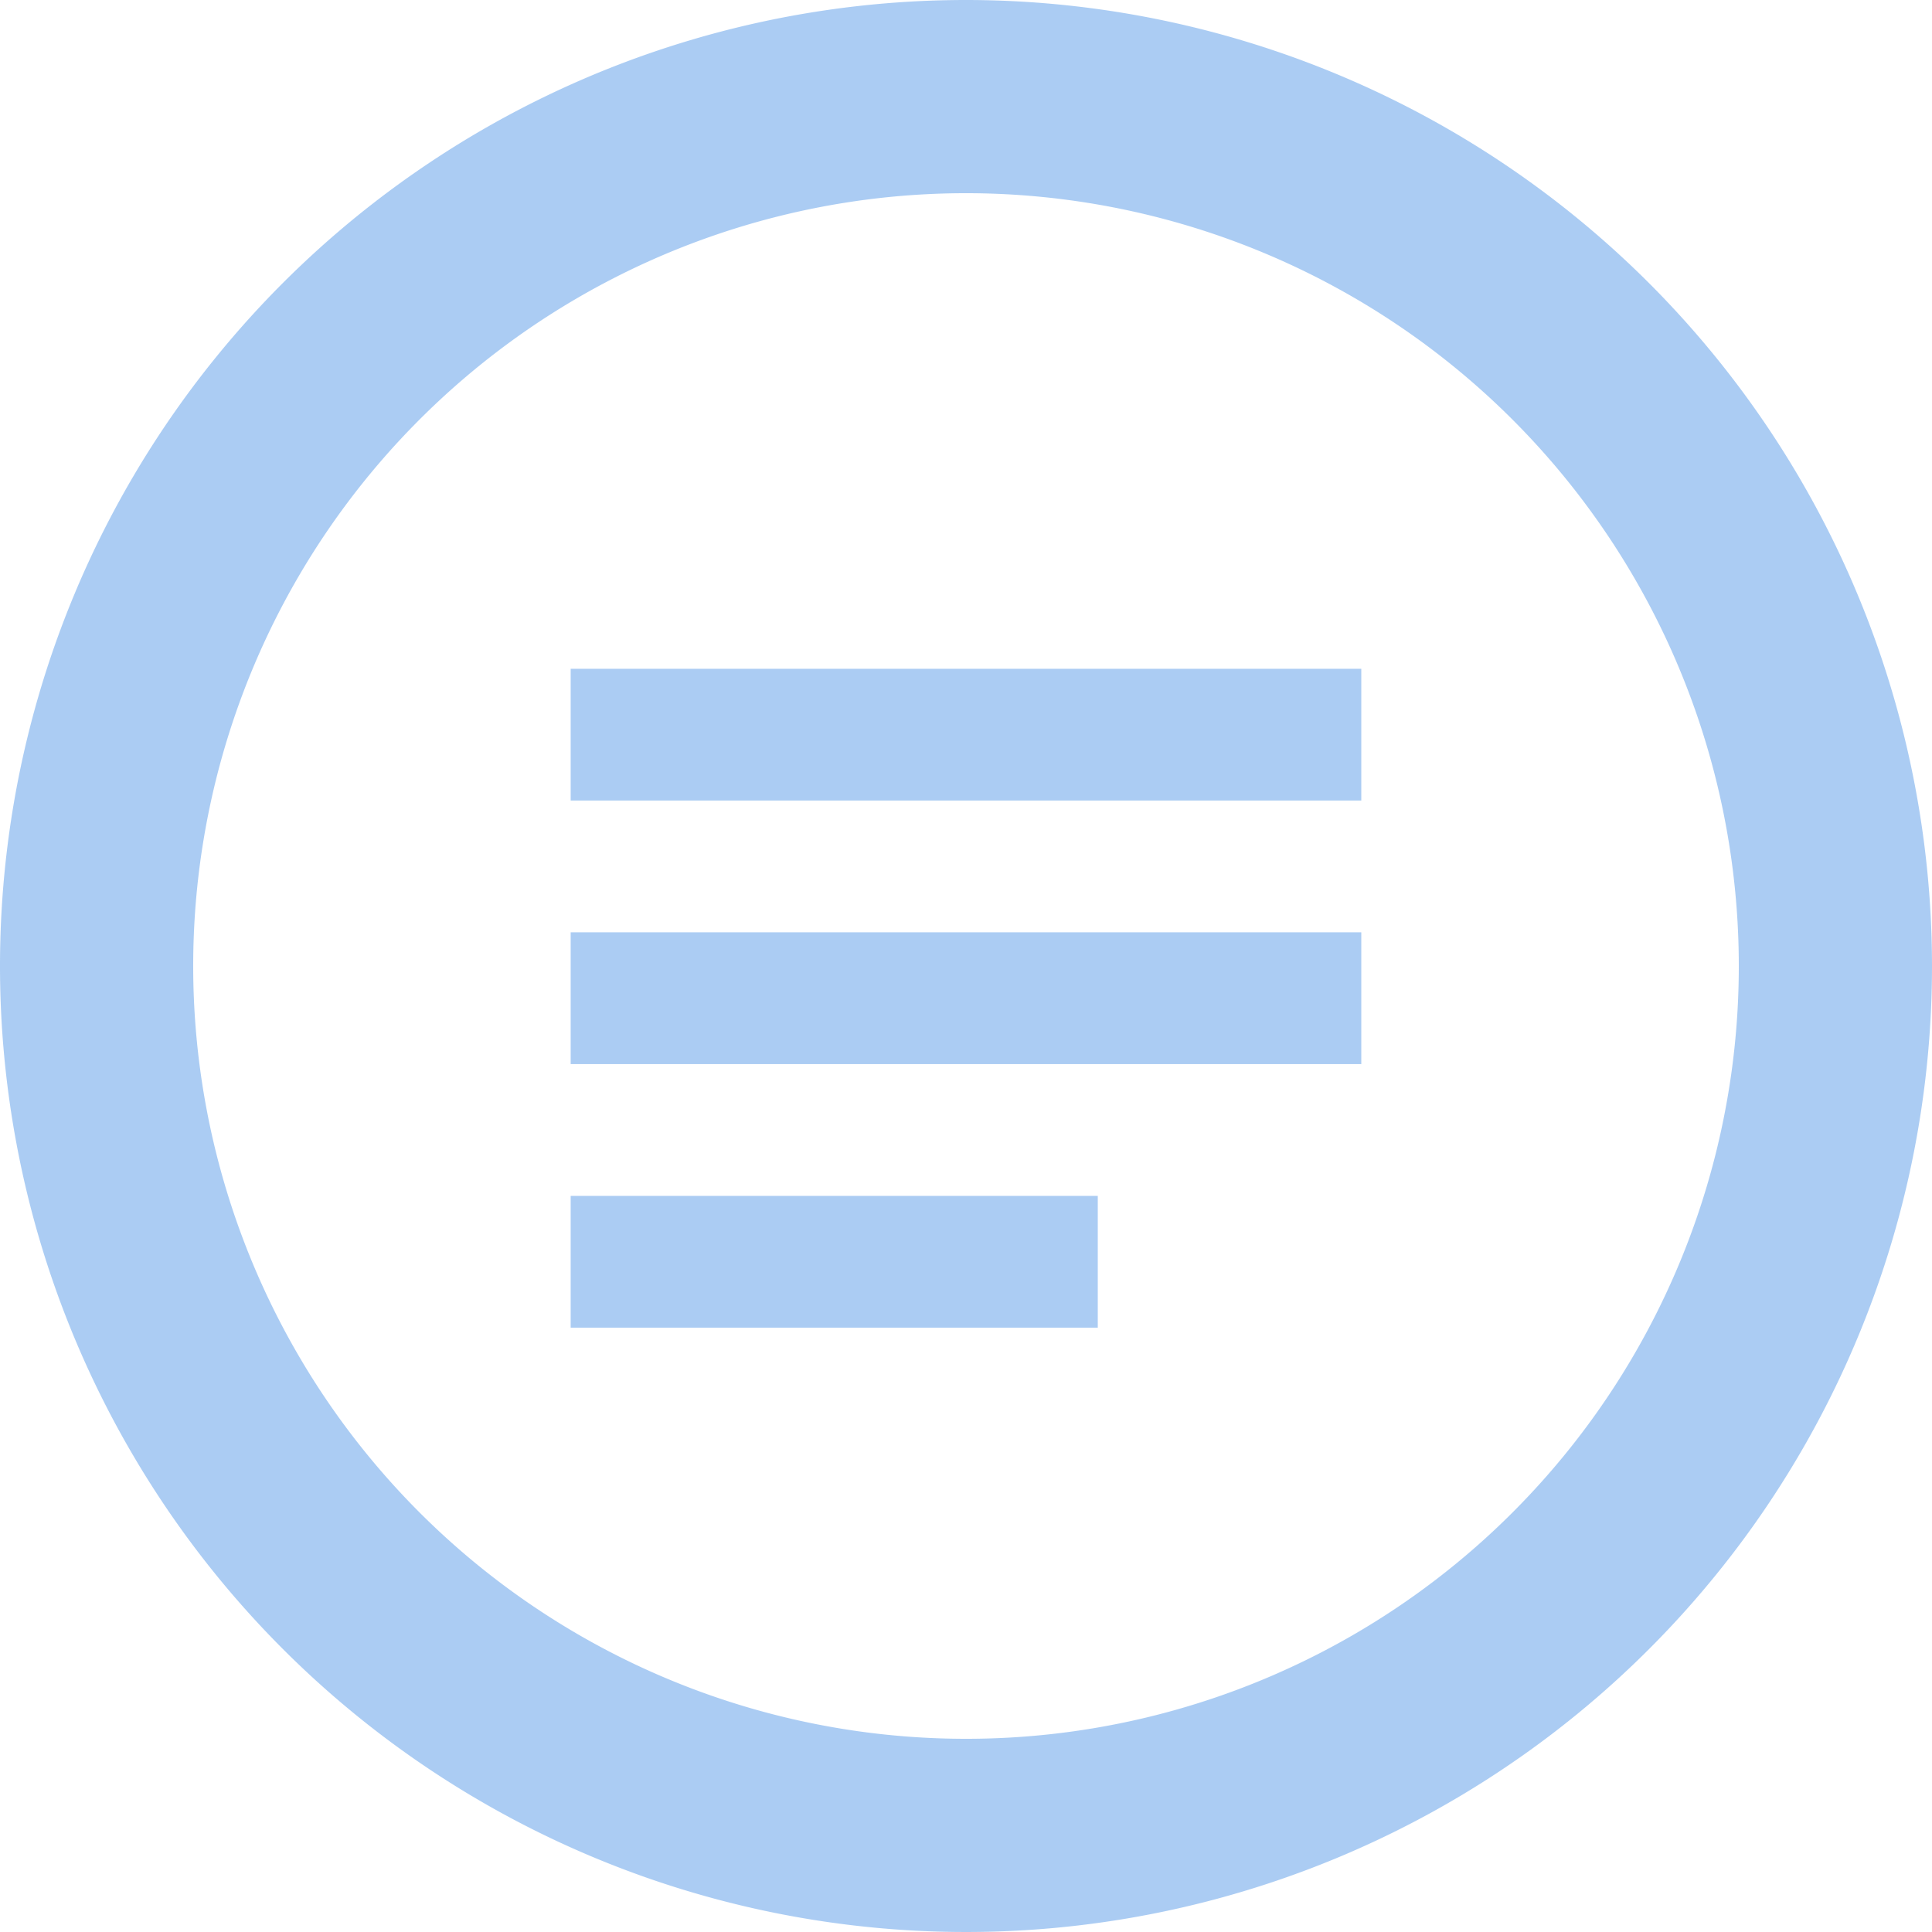 <svg xmlns="http://www.w3.org/2000/svg" width="130" height="130" viewBox="0 0 130 130"><g transform="translate(-346 -136)" opacity="0.333"><path d="M68,3a65,65,0,1,0,65,65A65.024,65.024,0,0,0,68,3Zm0,117a52,52,0,1,1,52-52A51.986,51.986,0,0,1,68,120Z" transform="translate(343 133)" fill="#0367db"/><path d="M56.2,26.734H3V35.6H56.2ZM56.2,9H3v8.867H56.2ZM3,53.336H38.468V44.468H3Z" transform="translate(381.399 171.999)" fill="#0367db"/></g></svg>